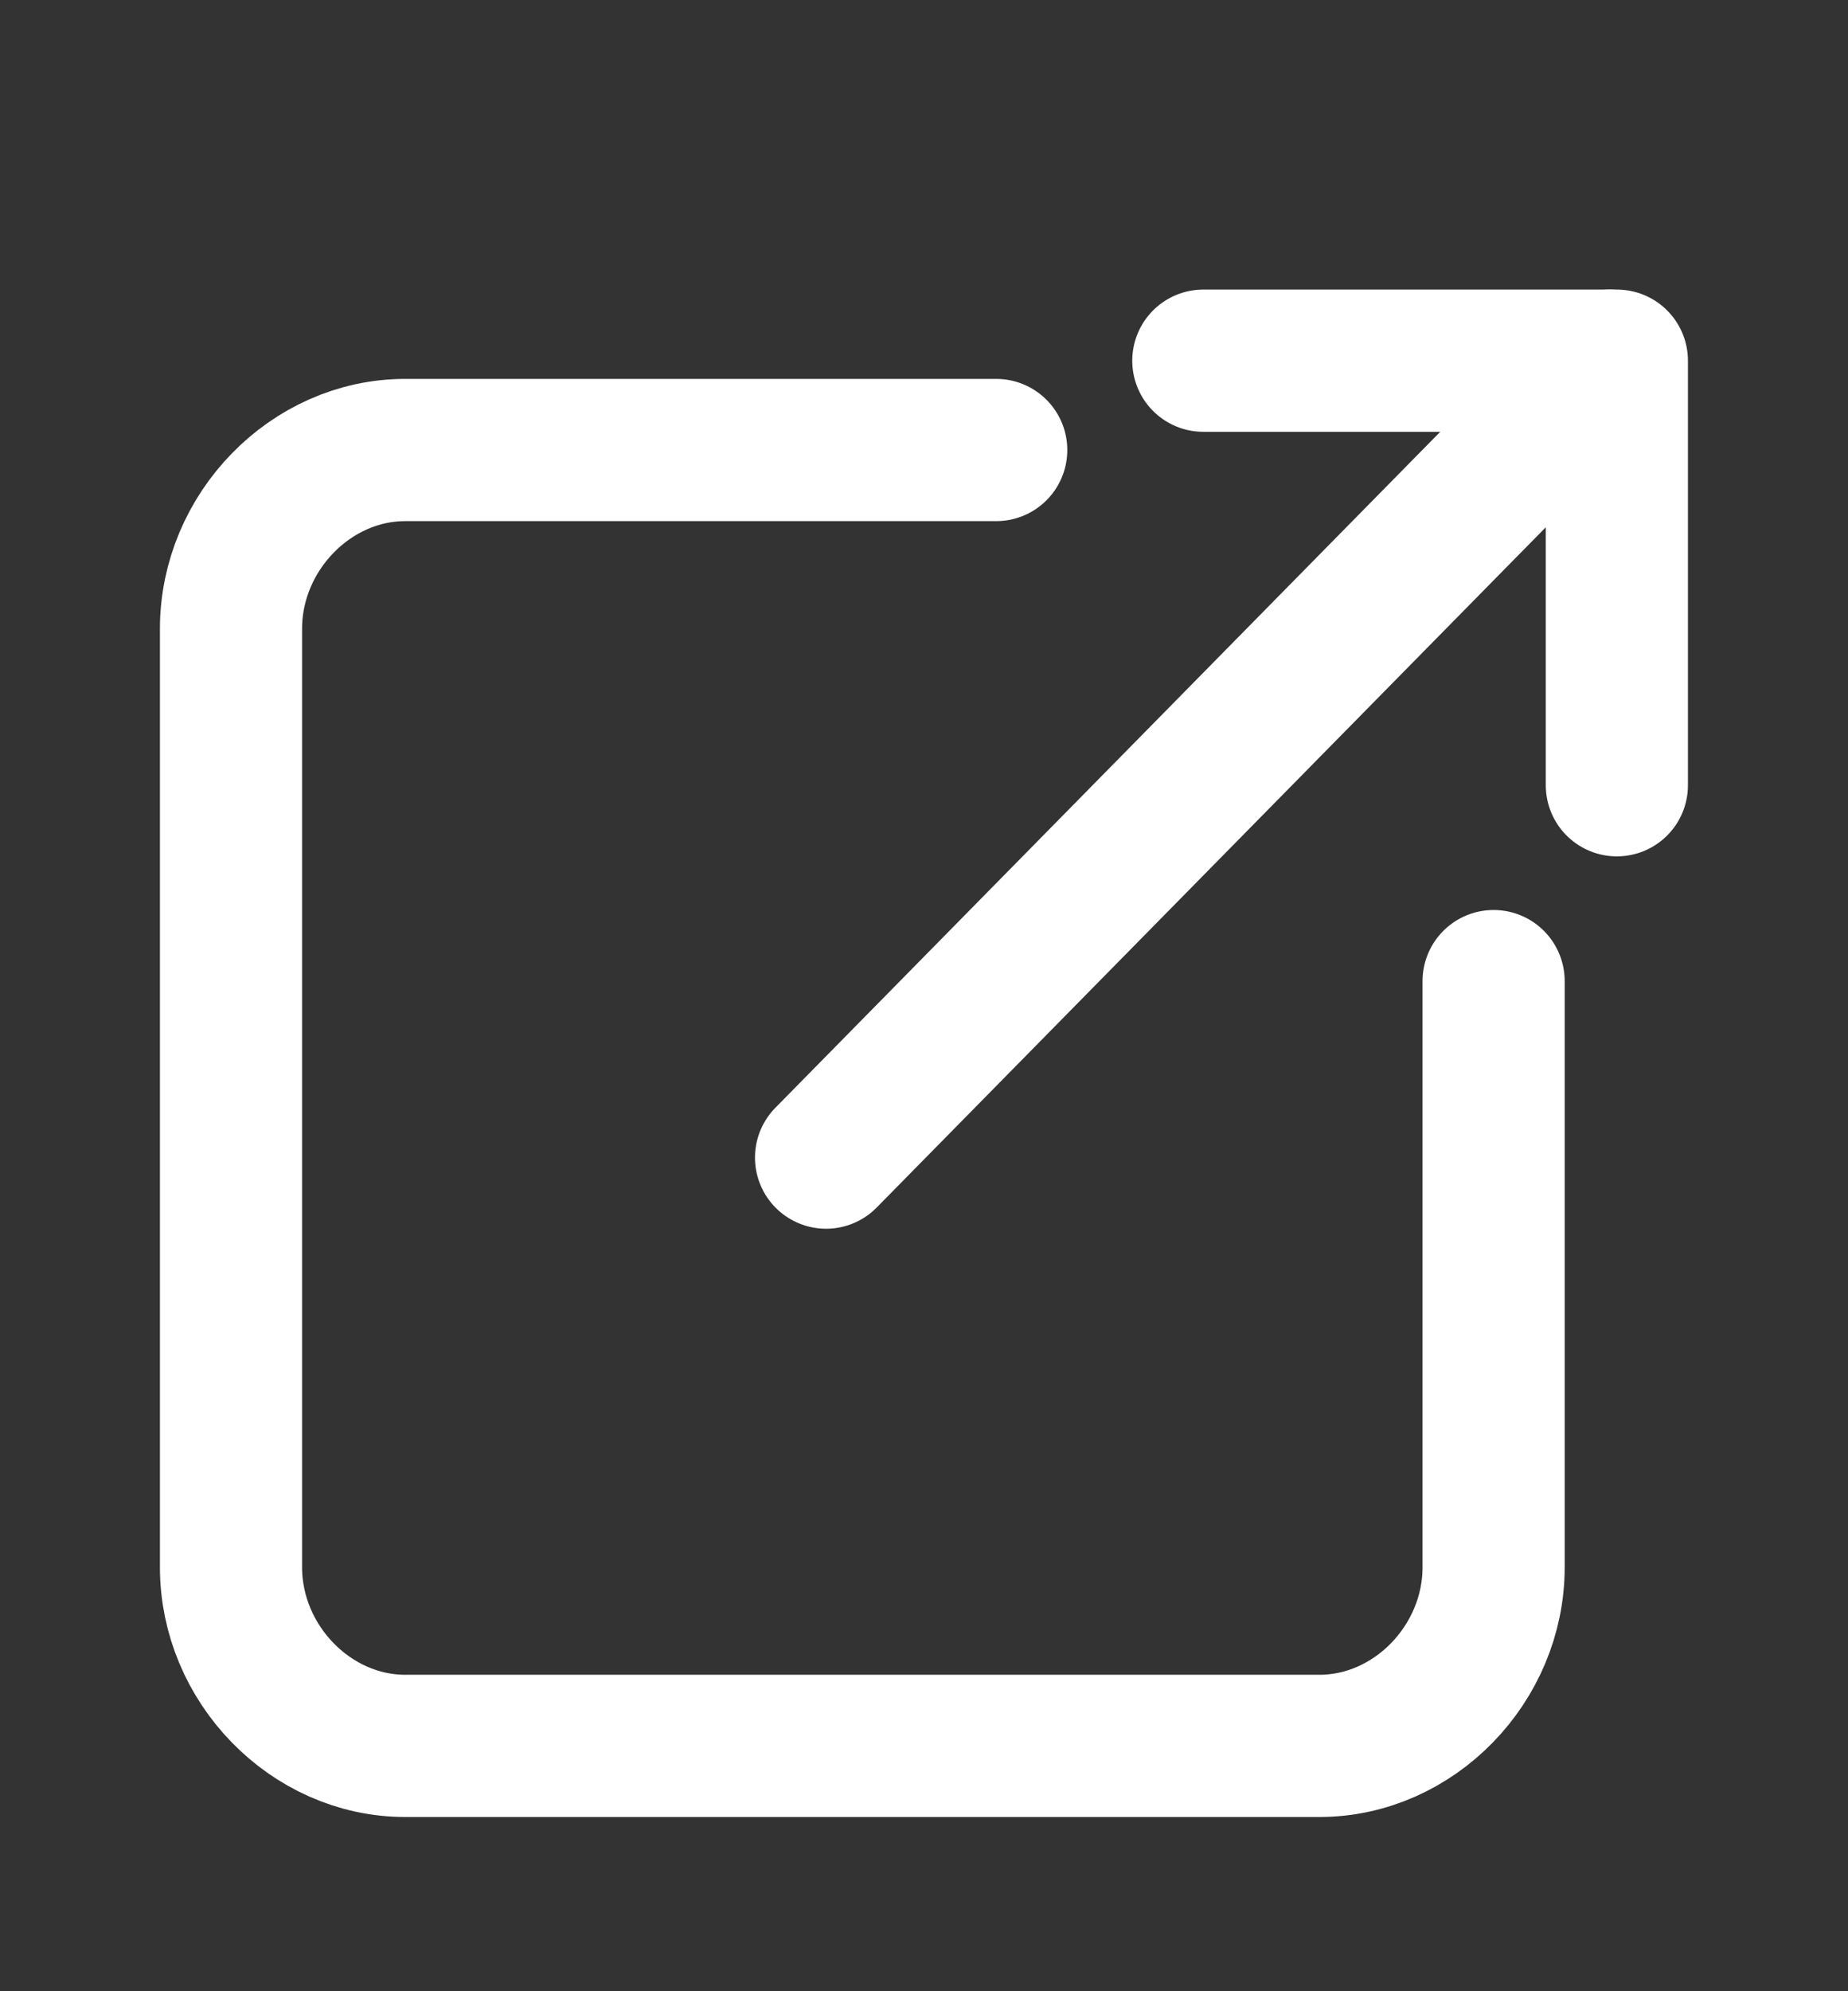 <svg width="13" height="14" viewBox="0 0 13 14" fill="none" xmlns="http://www.w3.org/2000/svg">
<rect x="0" y="0" width="13" height="14" fill="#333333" stroke="none"/>
<path d="M10.507 6.898V11.019C10.507 11.699 9.946 12.275 9.282 12.275H2.85C2.187 12.275 1.625 11.699 1.625 11.019V4.421C1.625 3.74 2.187 3.164 2.85 3.164H7.008" stroke="white" stroke-miterlimit="10" stroke-linecap="round"/>
<path d="M5.811 8.139L11.325 2.536" stroke="white" stroke-miterlimit="10" stroke-linecap="round"/>
<path d="M8.465 2.536H11.374V5.521" stroke="white" stroke-linecap="round" stroke-linejoin="round"/>
</svg>
